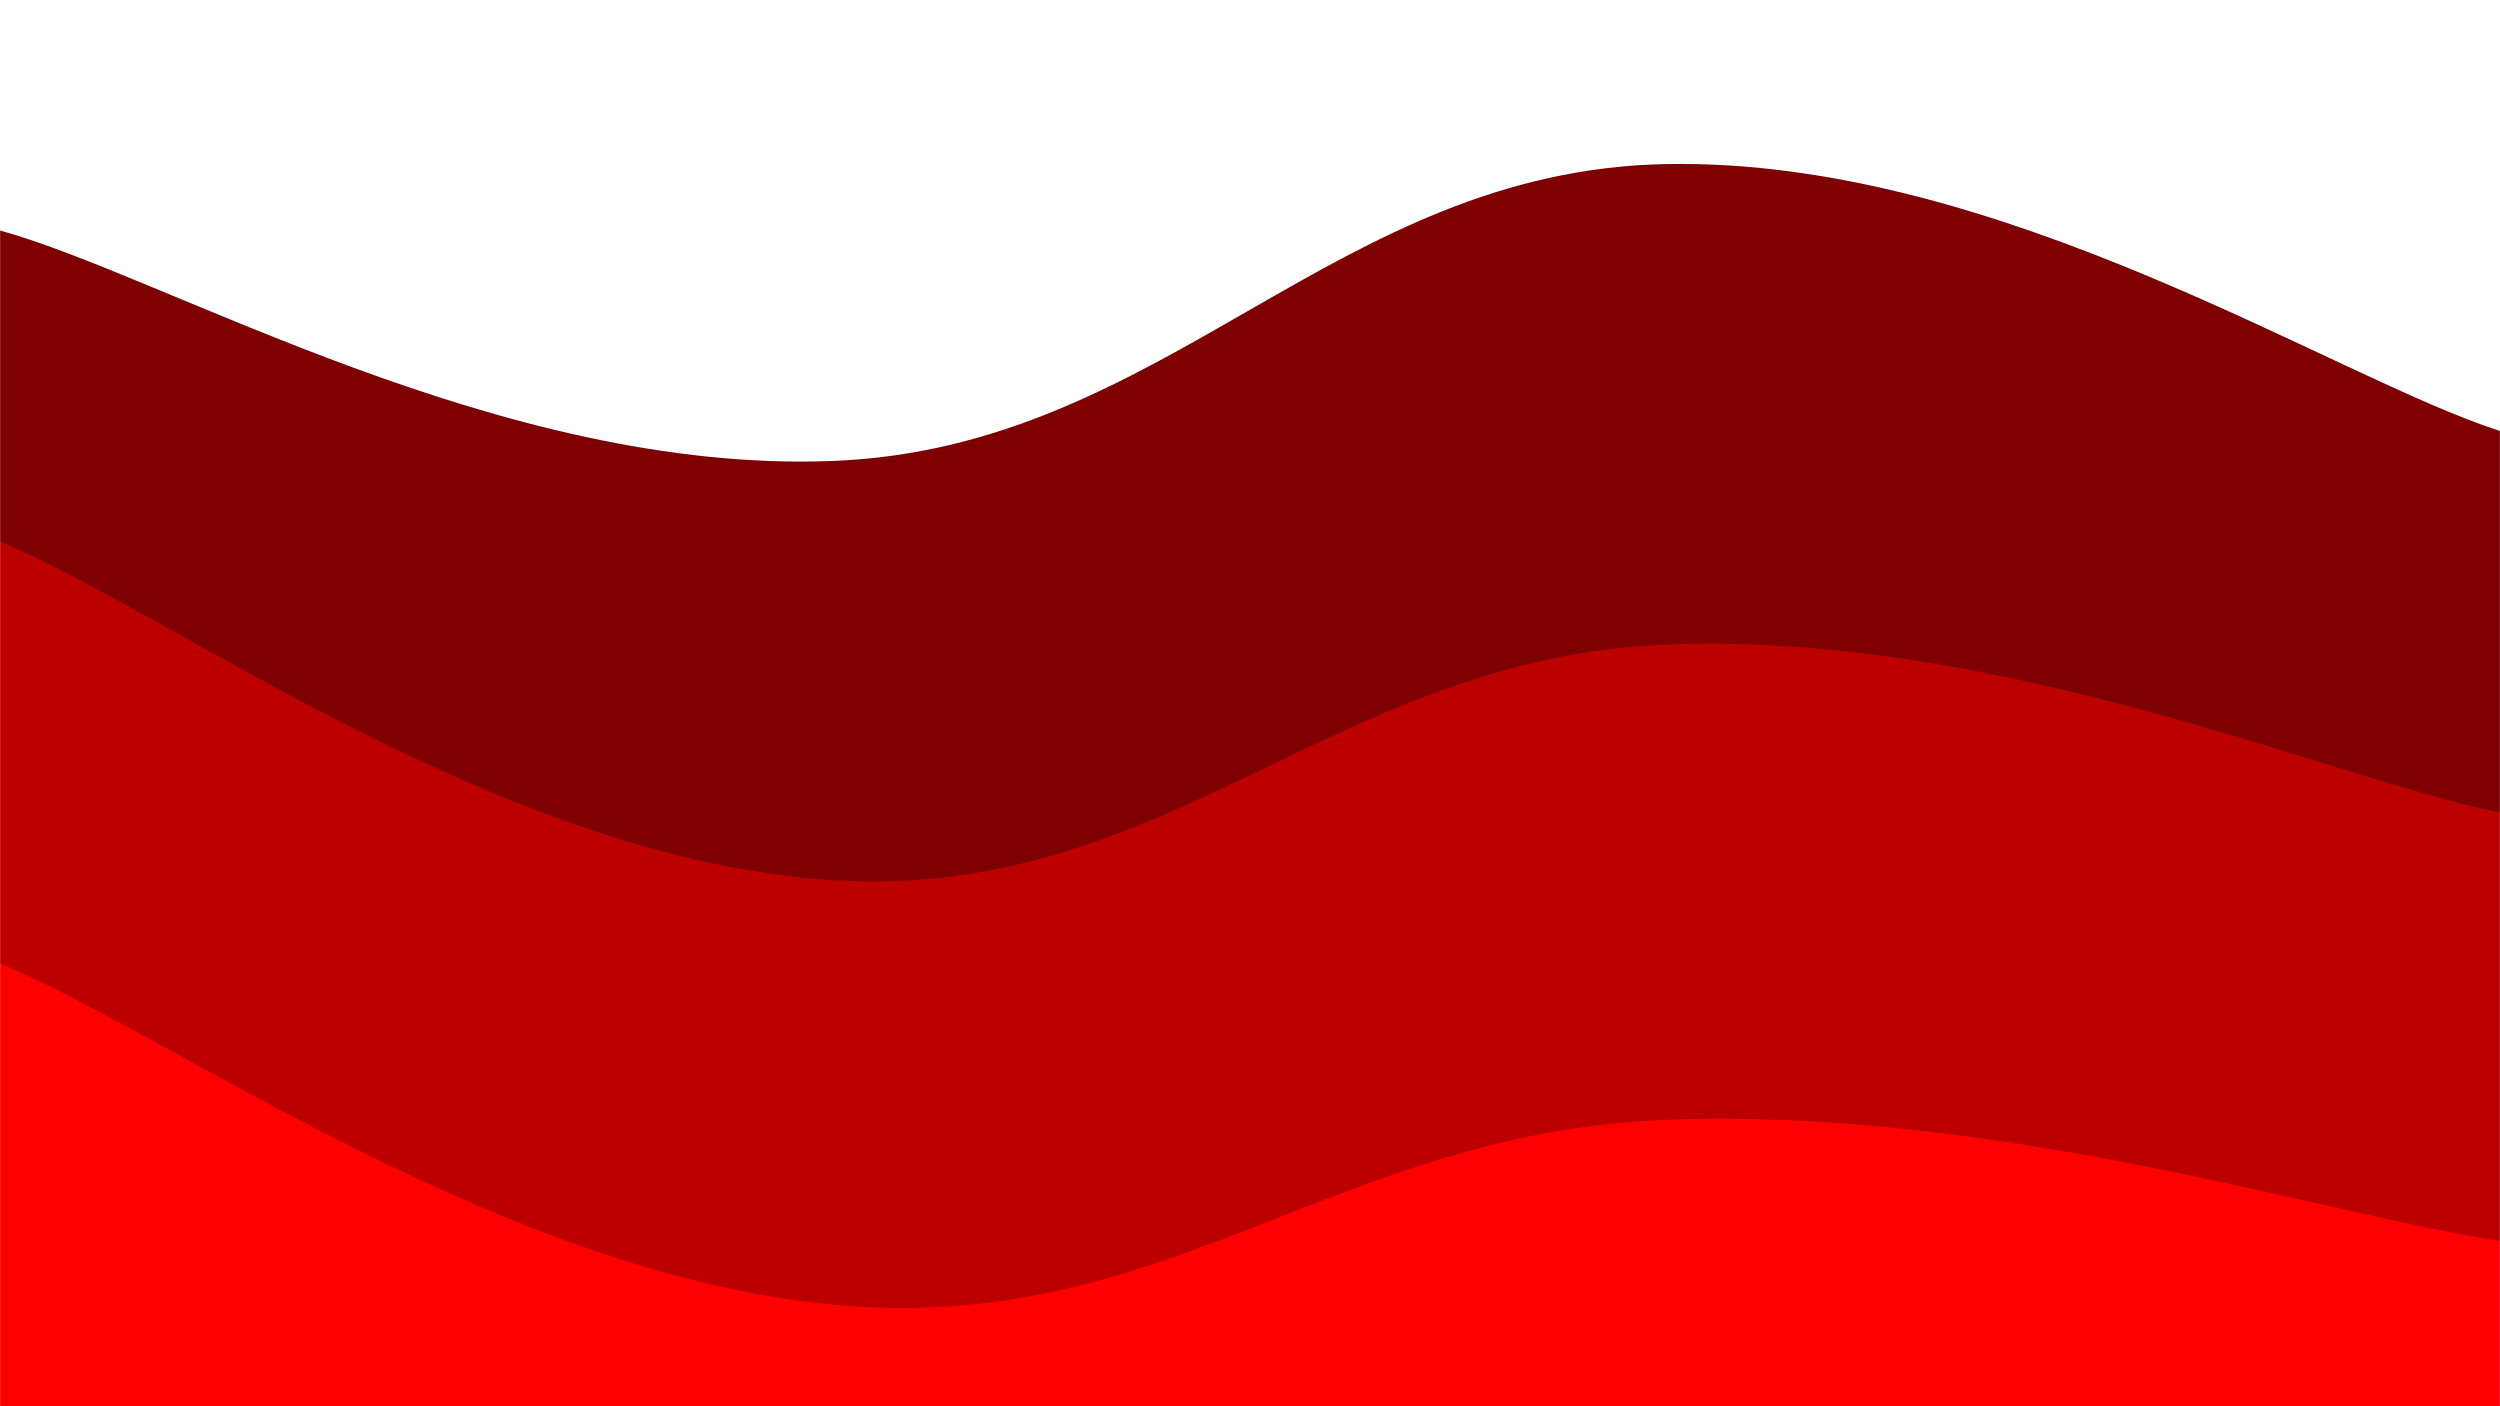 <svg xmlns="http://www.w3.org/2000/svg" version="1.1" xmlns:xlink="http://www.w3.org/1999/xlink" xmlns:svgjs="http://svgjs.com/svgjs" width="1920" height="1080" preserveAspectRatio="none" viewBox="0 0 1920 1080"><g mask="url(&quot;#SvgjsMask1125&quot;)" fill="none"><path d="M 0,177 C 128,212.4 384,364.2 640,354 C 896,343.8 1024,130.6 1280,126 C 1536,121.4 1792,290 1920,331L1920 1080L0 1080z" fill="rgba(126, 0, 0, 1)"></path><path d="M 0,416 C 128,468 384,660.2 640,676 C 896,691.8 1024,505.4 1280,495 C 1536,484.6 1792,598.2 1920,624L1920 1080L0 1080z" fill="rgba(188, 0, 0, 1)"></path><path d="M 0,740 C 128,792.4 384,978 640,1002 C 896,1026 1024,869.8 1280,860 C 1536,850.2 1792,934.4 1920,953L1920 1080L0 1080z" fill="rgba(255, 0, 0, 1)"></path></g><defs><mask id="SvgjsMask1125"><rect width="1920" height="1080" fill="#ffffff"></rect></mask></defs></svg>